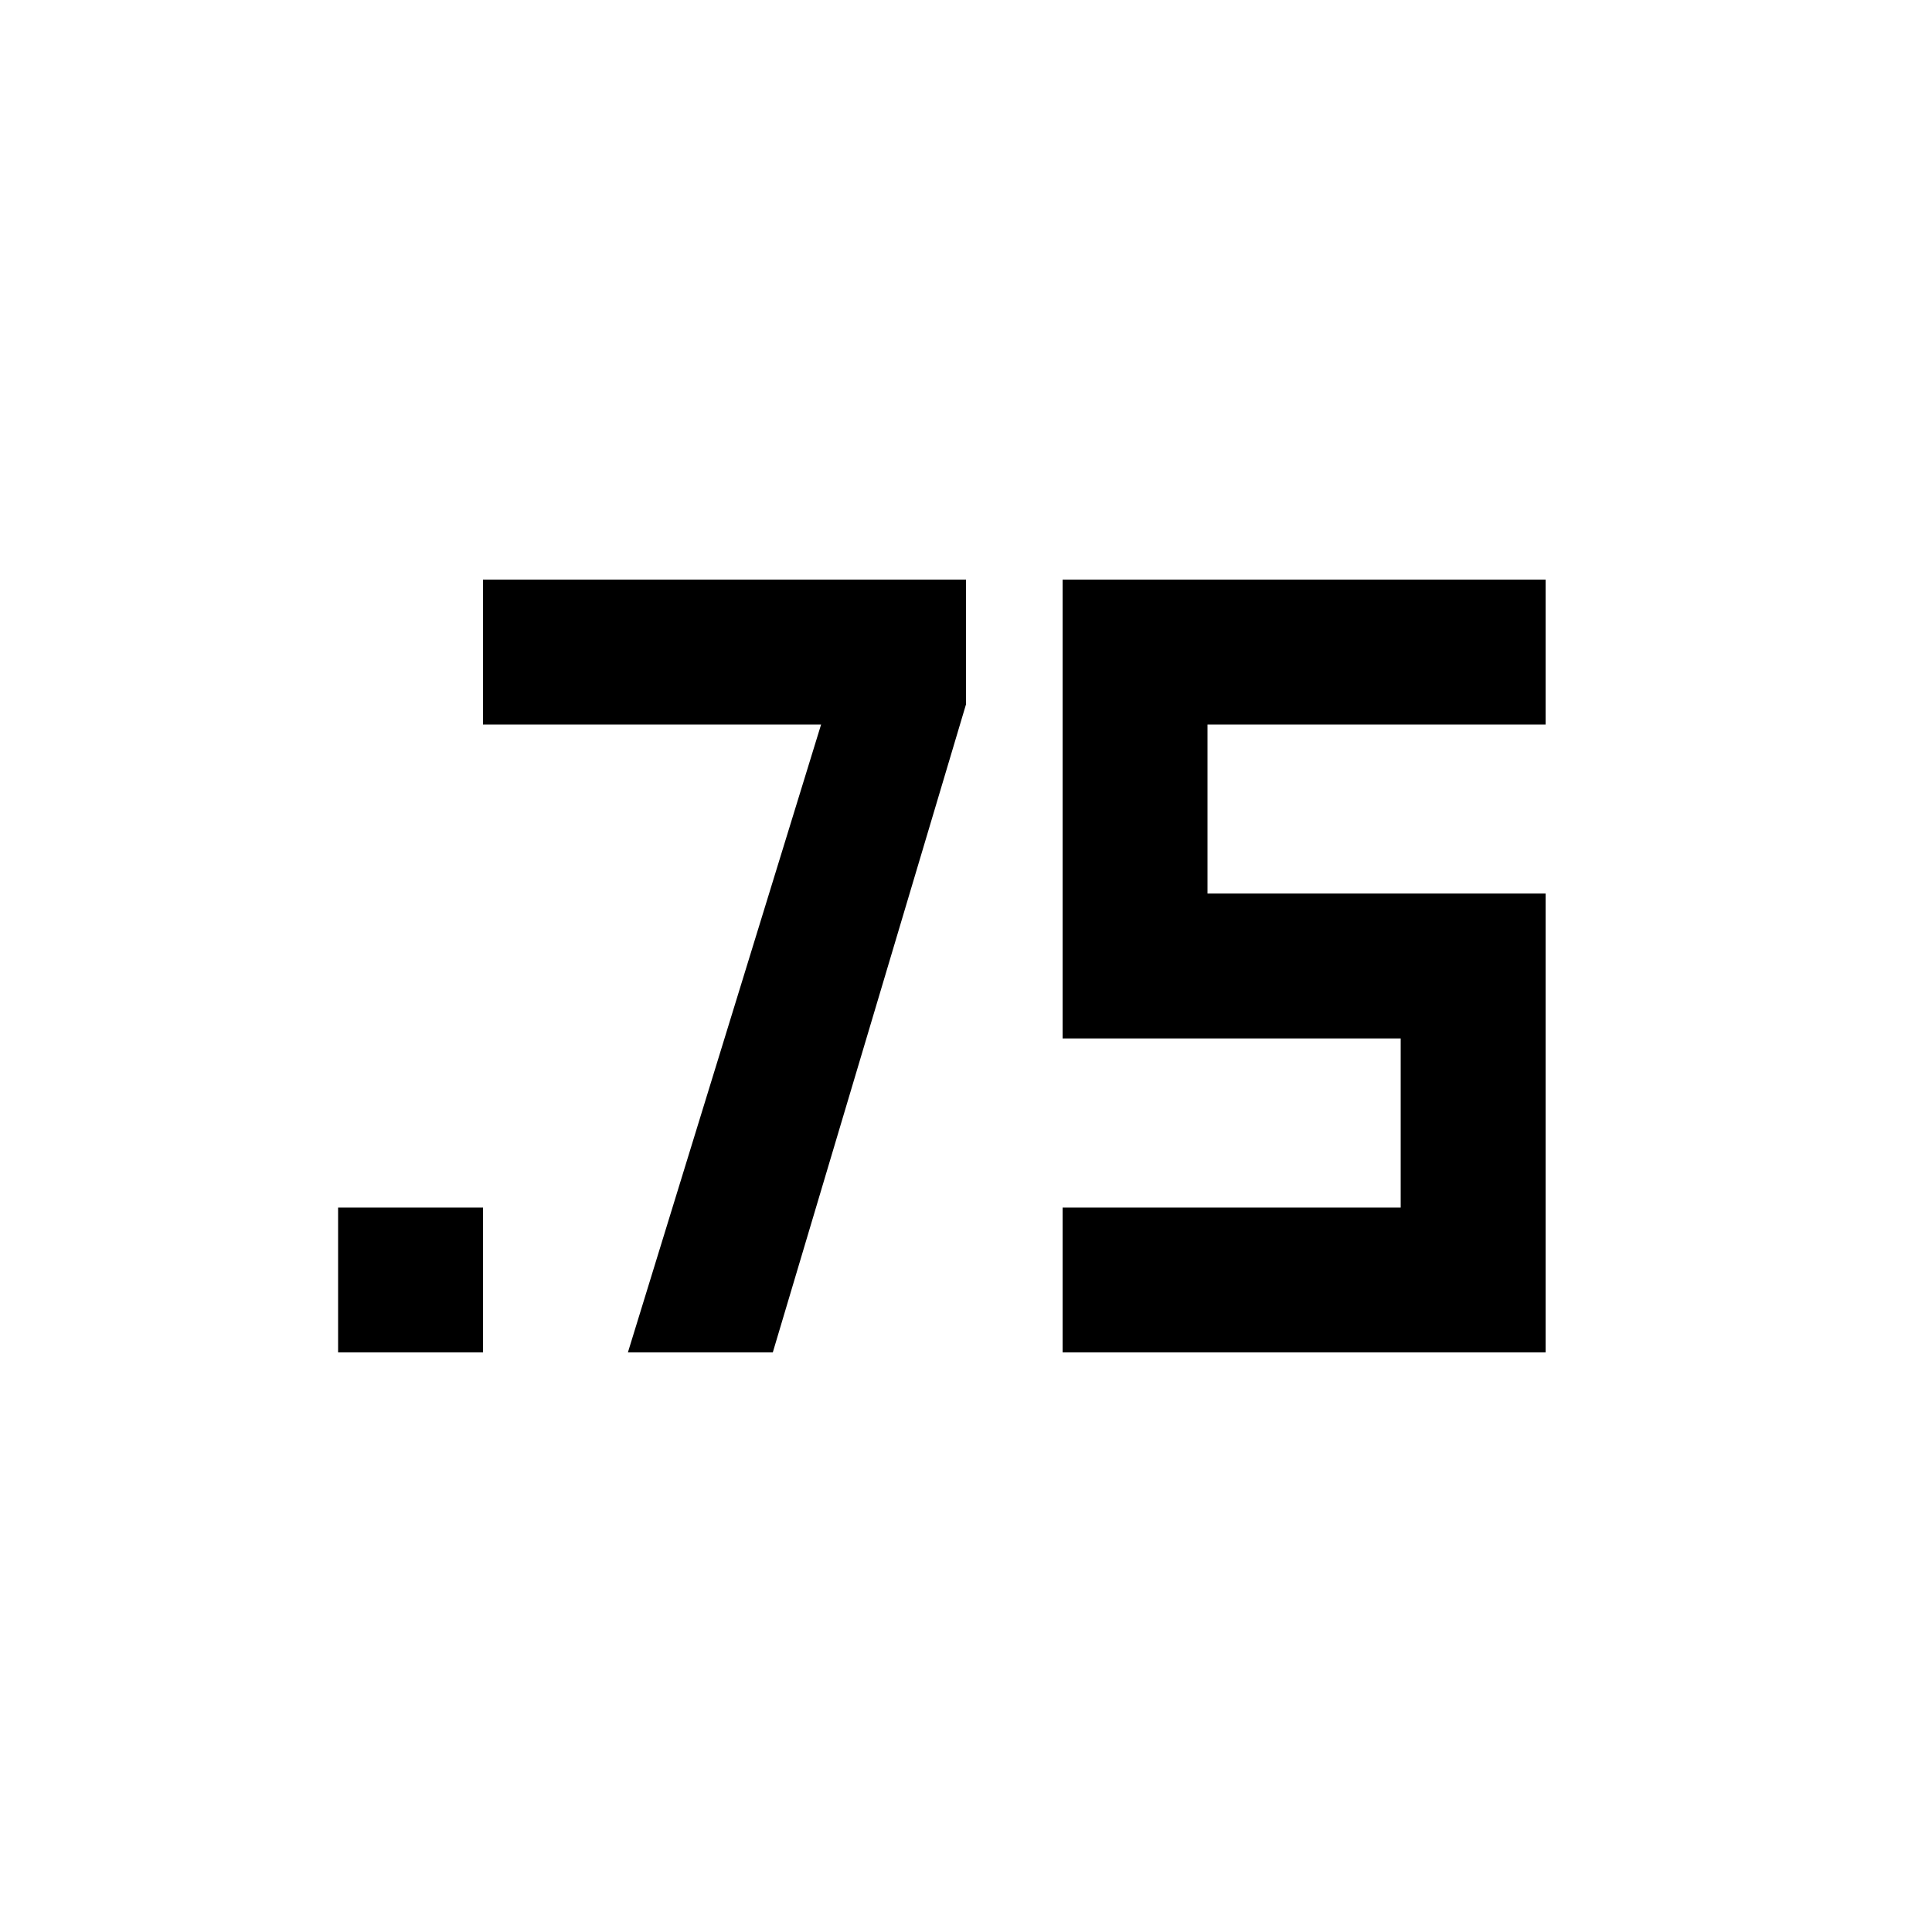 <svg xmlns="http://www.w3.org/2000/svg" height="20" viewBox="0 -960 960 960" width="20"><path d="M168-288v-72h72v72h-72Zm360 0v-72h168v-84H528v-228h240v72H600v84h168v228H528Zm-216 0 96-312H240v-72h240v62l-96 322h-72Z"/></svg>